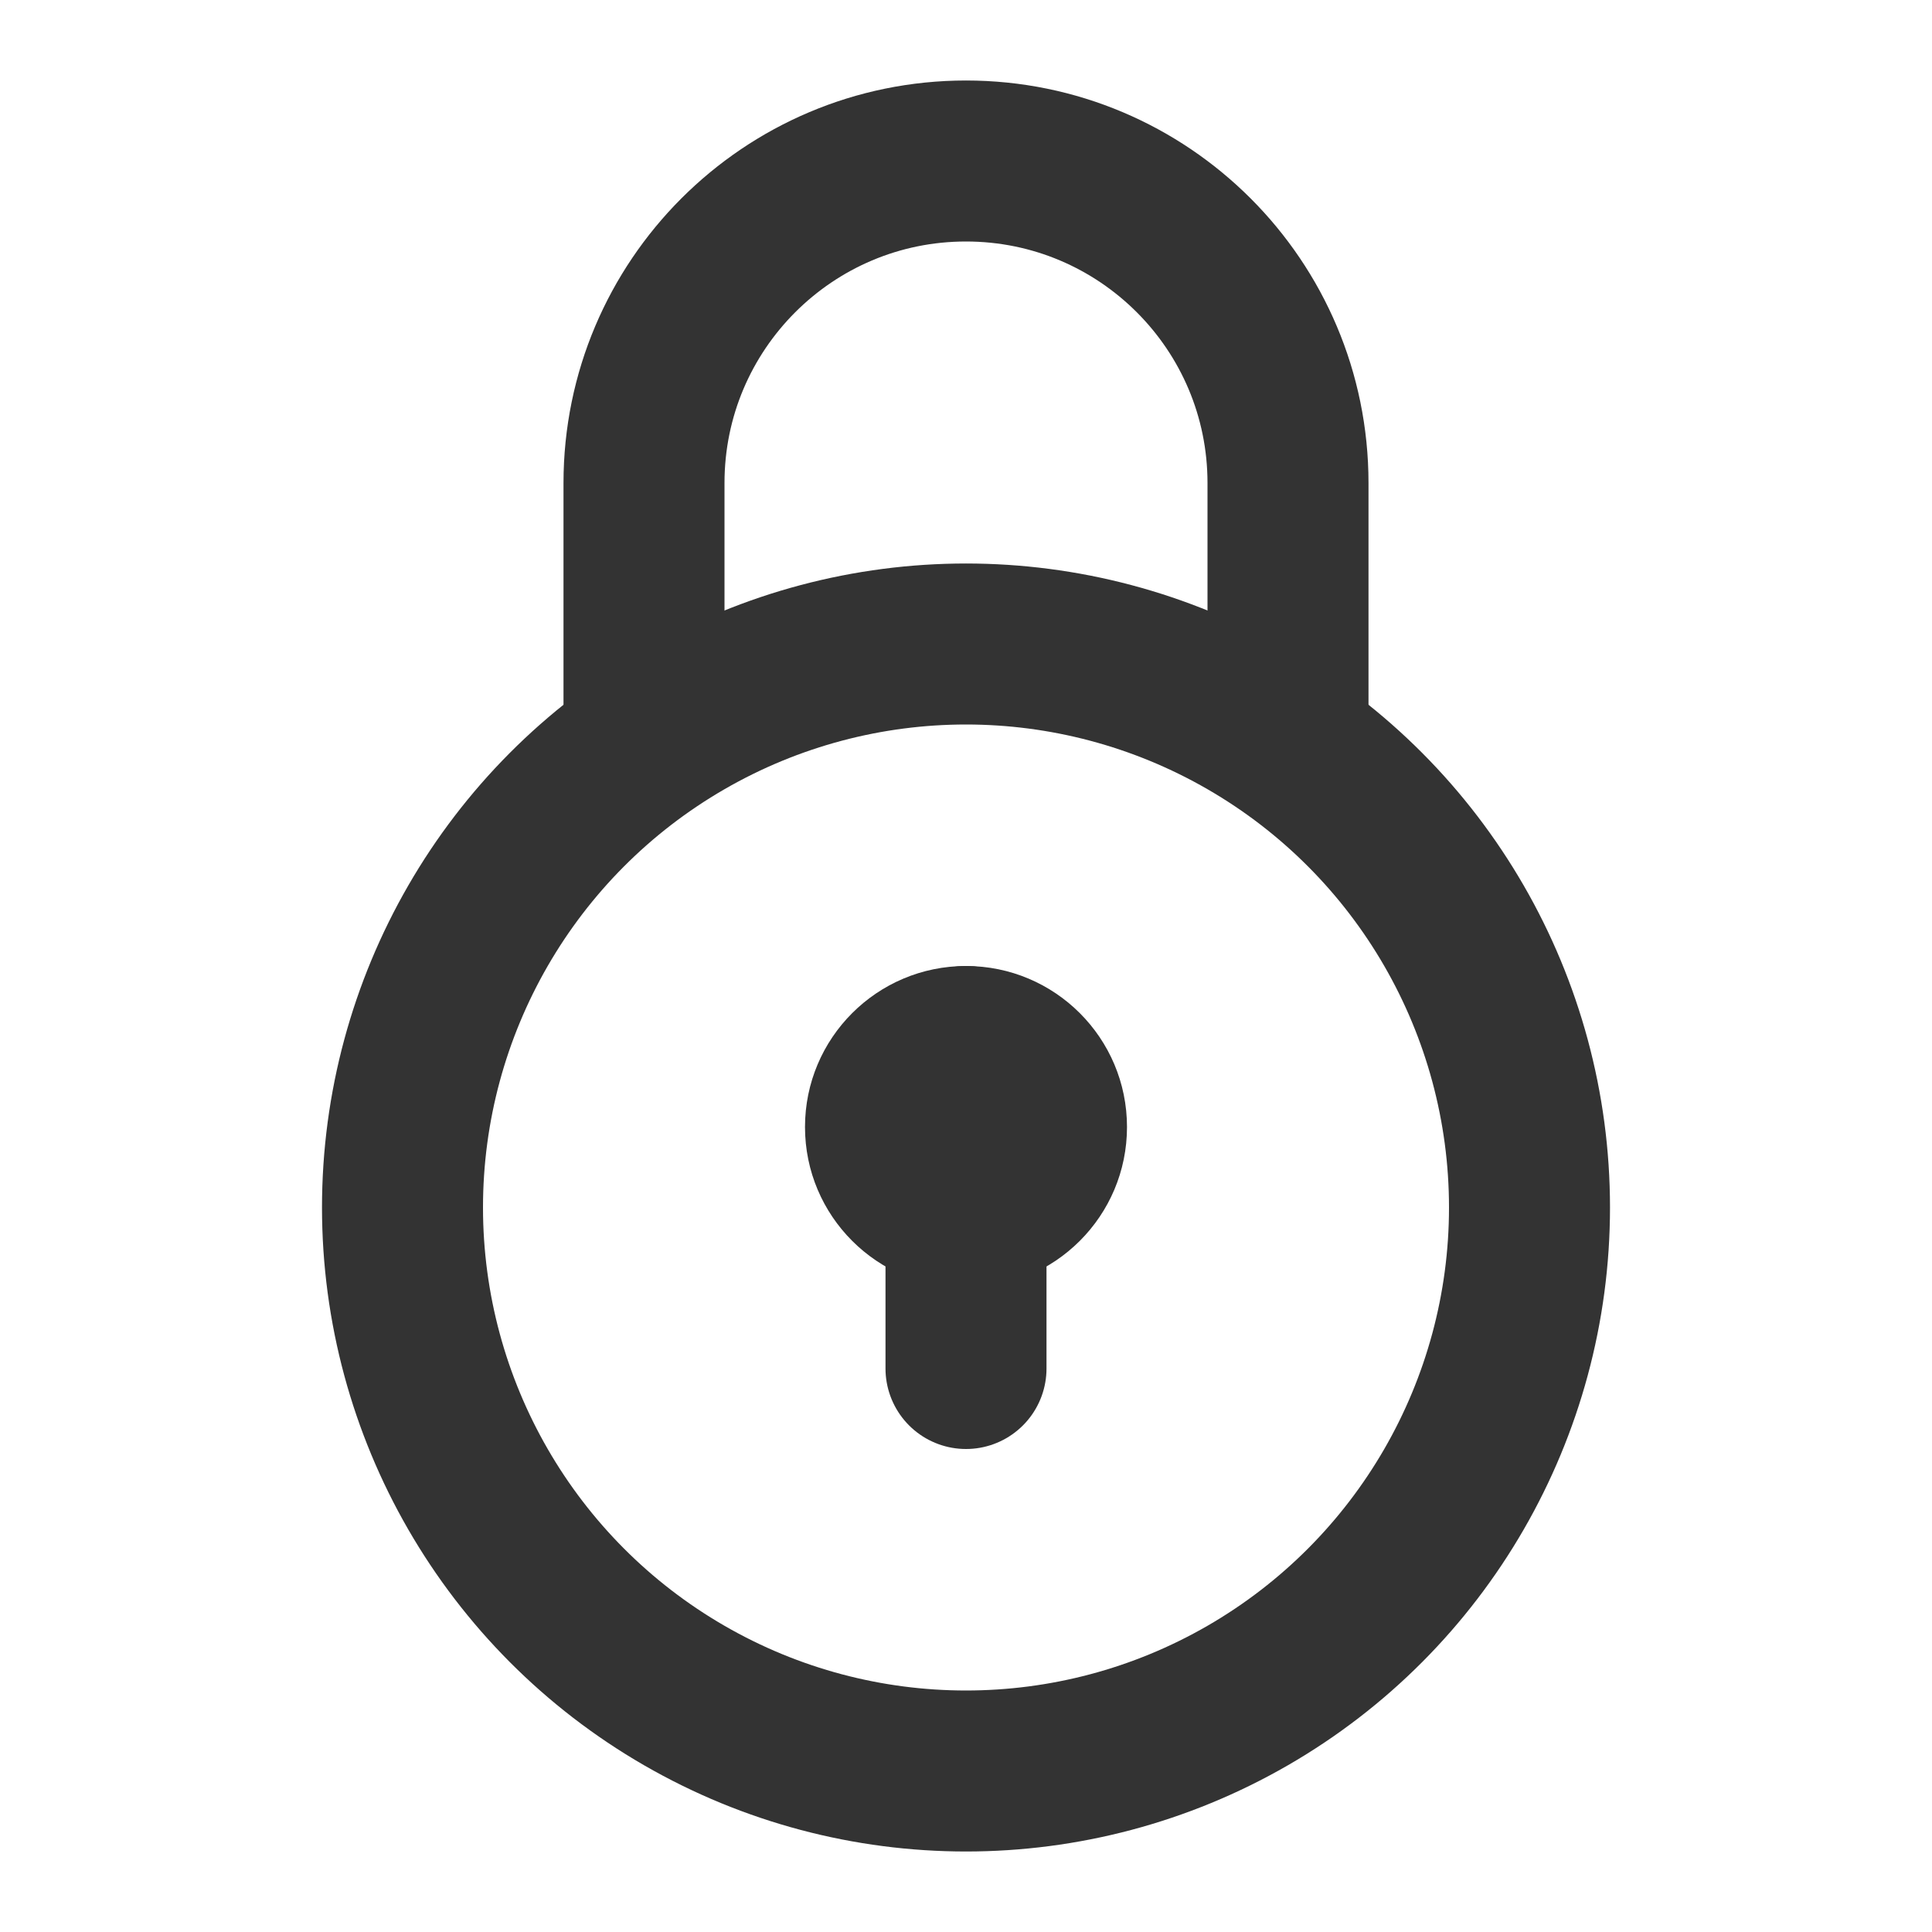 <?xml version="1.0" encoding="UTF-8"?>
<svg width="24px" height="24px" viewBox="0 0 24 24" version="1.1" xmlns="http://www.w3.org/2000/svg" xmlns:xlink="http://www.w3.org/1999/xlink">
    <!-- Generator: Sketch 43.2 (39069) - http://www.bohemiancoding.com/sketch -->
    <title>lock-round</title>
    <desc>Created with Sketch.</desc>
    <defs></defs>
    <g id="Page-1" stroke="none" stroke-width="1" fill="none" fill-rule="evenodd">
        <g id="Artboard-4" transform="translate(-268, -379)">
            <g id="125" transform="translate(268, 379)">
                <circle id="Oval-59" stroke="#333333" stroke-width="2" cx="12" cy="15" r="7"></circle>
                <path d="M12,13 L12,17" id="Path-57" stroke="#333333" stroke-width="2" stroke-linecap="round" stroke-linejoin="round"></path>
                <circle id="Oval-42" fill="#333333" cx="12" cy="14" r="2"></circle>
                <path d="M16,9 L16,6 C16,3.791 14.209,2 12,2 C9.791,2 8,3.791 8,6 L8,9" id="Oval-21" stroke="#333333" stroke-width="2" stroke-linecap="round"></path>
            </g>
        </g>
    </g>
</svg>